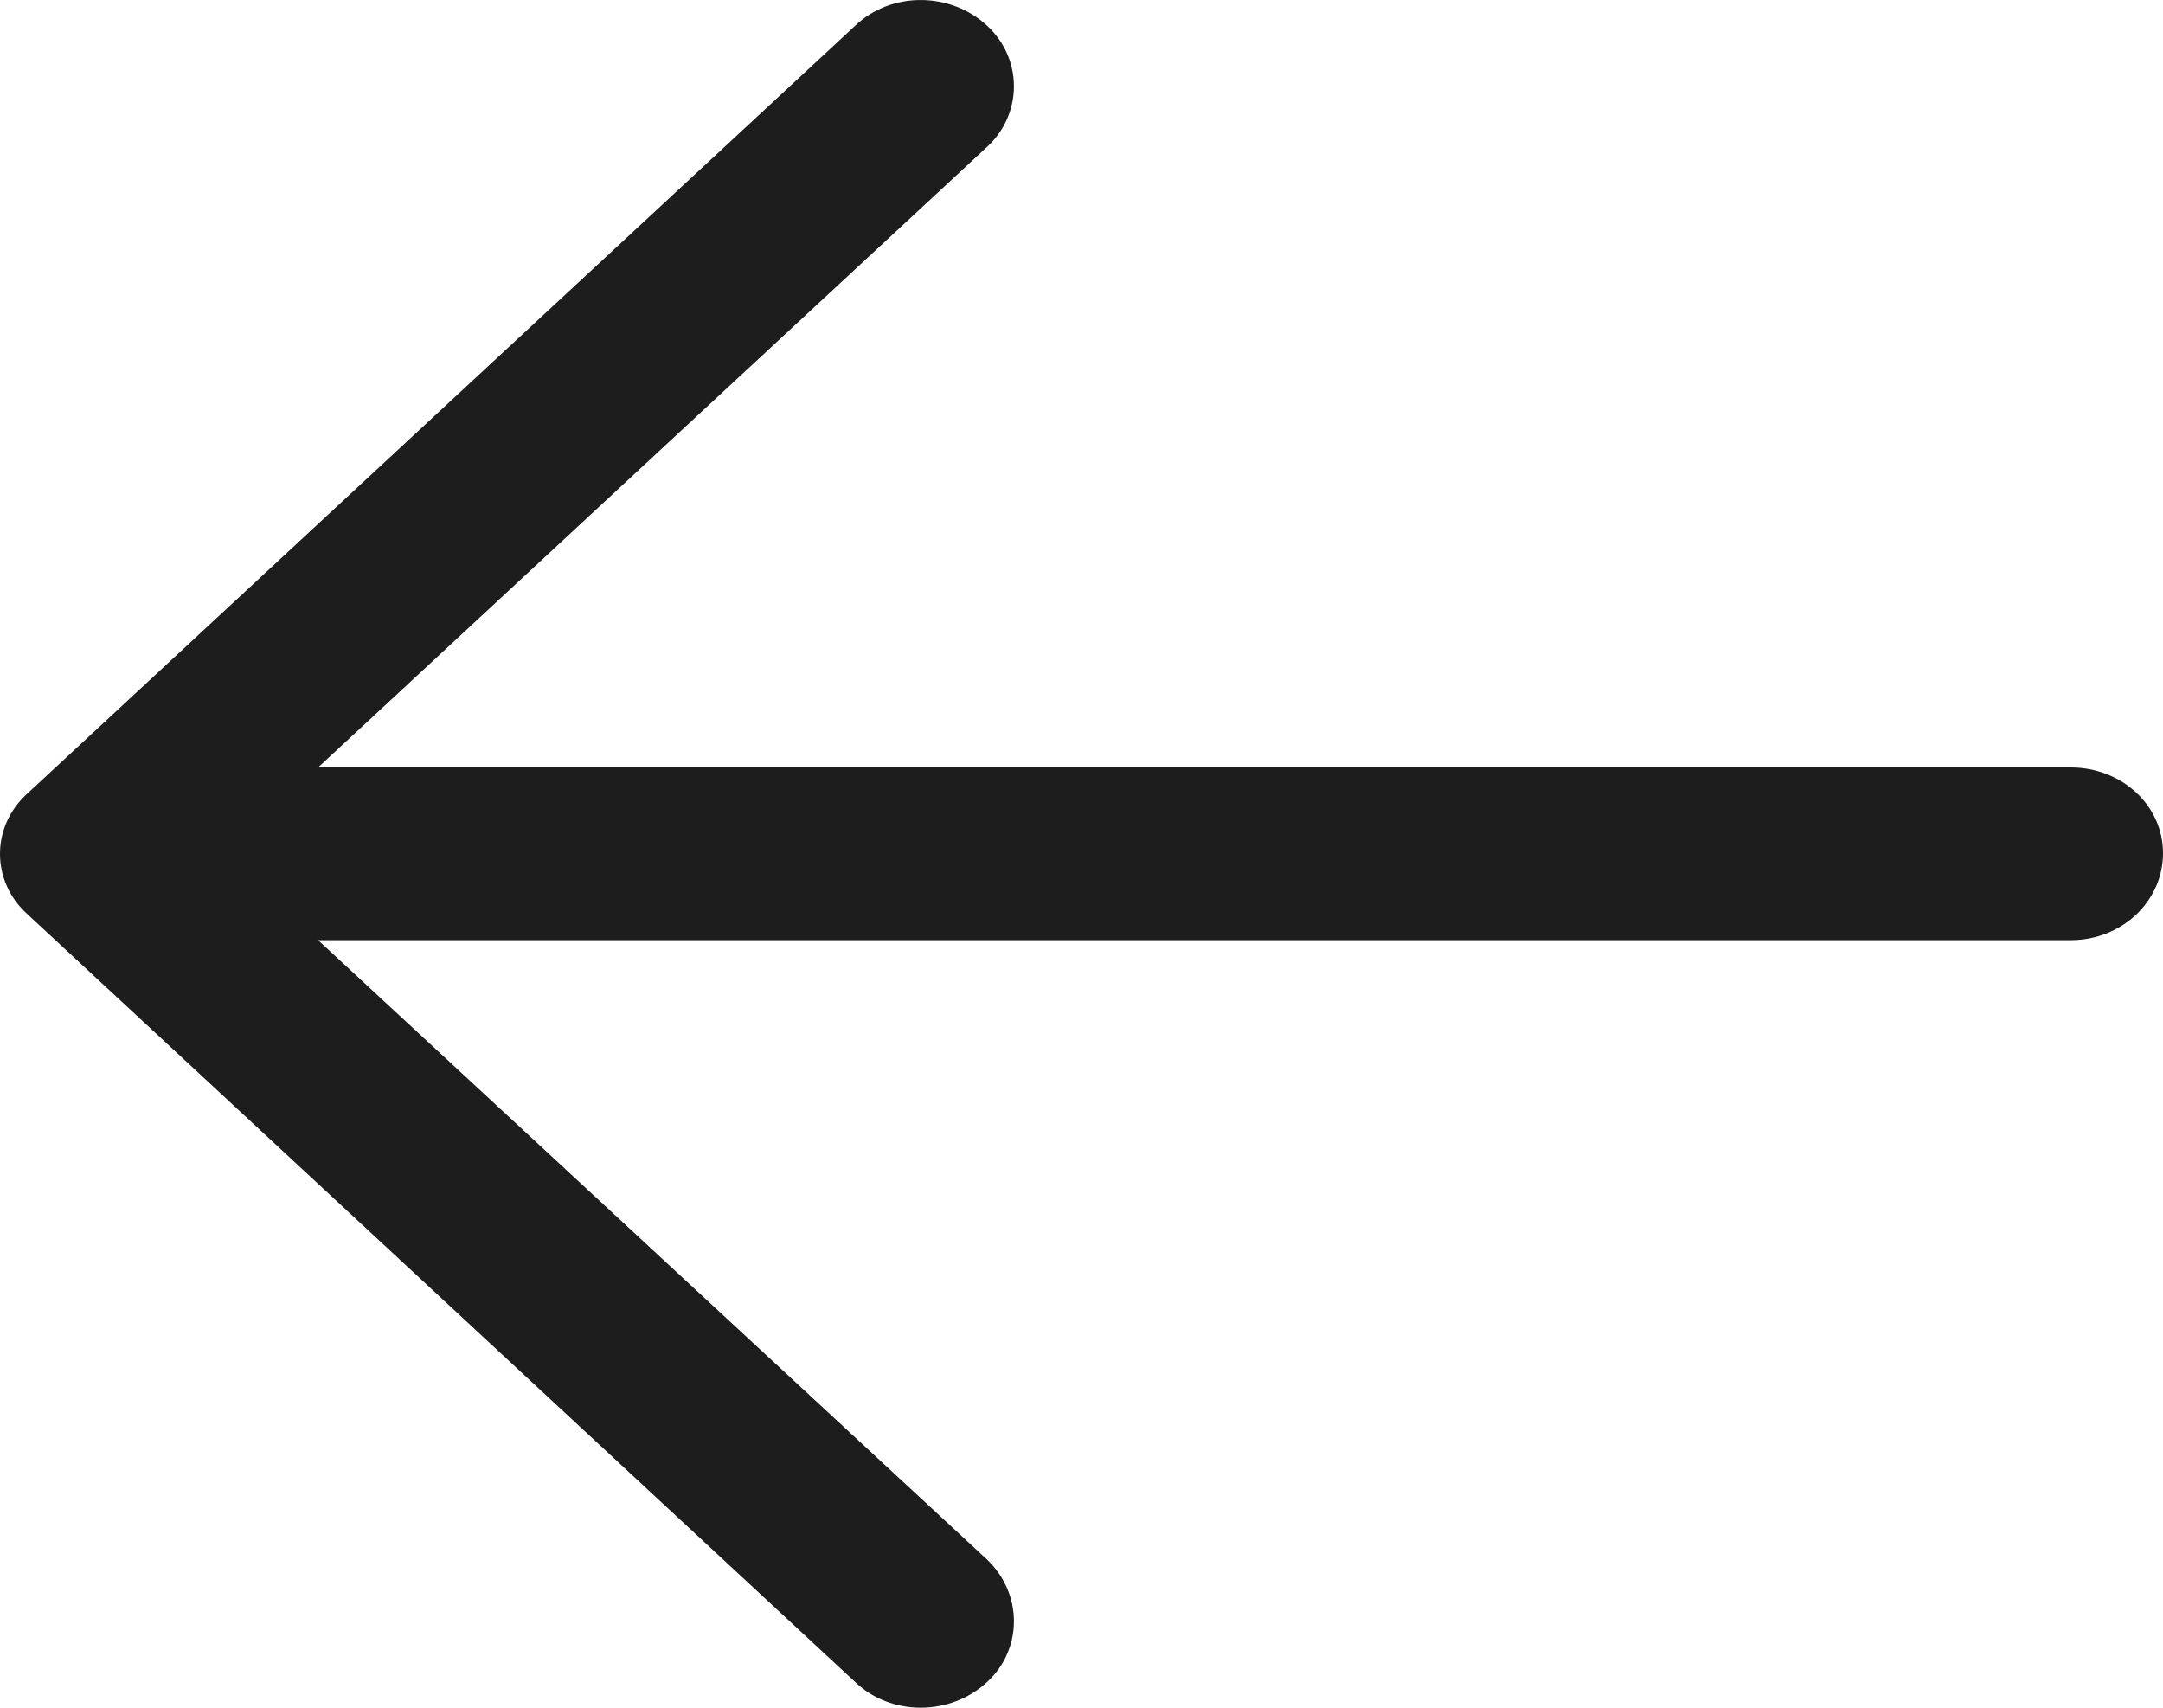 <svg width="19" height="15" viewBox="0 0 19 15" fill="none" xmlns="http://www.w3.org/2000/svg">
<path d="M7.512 0.226C7.825 -0.075 8.347 -0.075 8.671 0.226C8.985 0.516 8.985 1 8.671 1.29L2.794 6.741H18.189C18.641 6.742 19 7.075 19 7.495C19 7.914 18.641 8.258 18.189 8.258H2.794L8.671 13.699C8.985 14 8.985 14.485 8.671 14.774C8.347 15.075 7.825 15.075 7.512 14.774L0.243 8.032C-0.081 7.742 -0.081 7.258 0.243 6.968L7.512 0.226Z" fill="#1D1D1D"/>
</svg>
